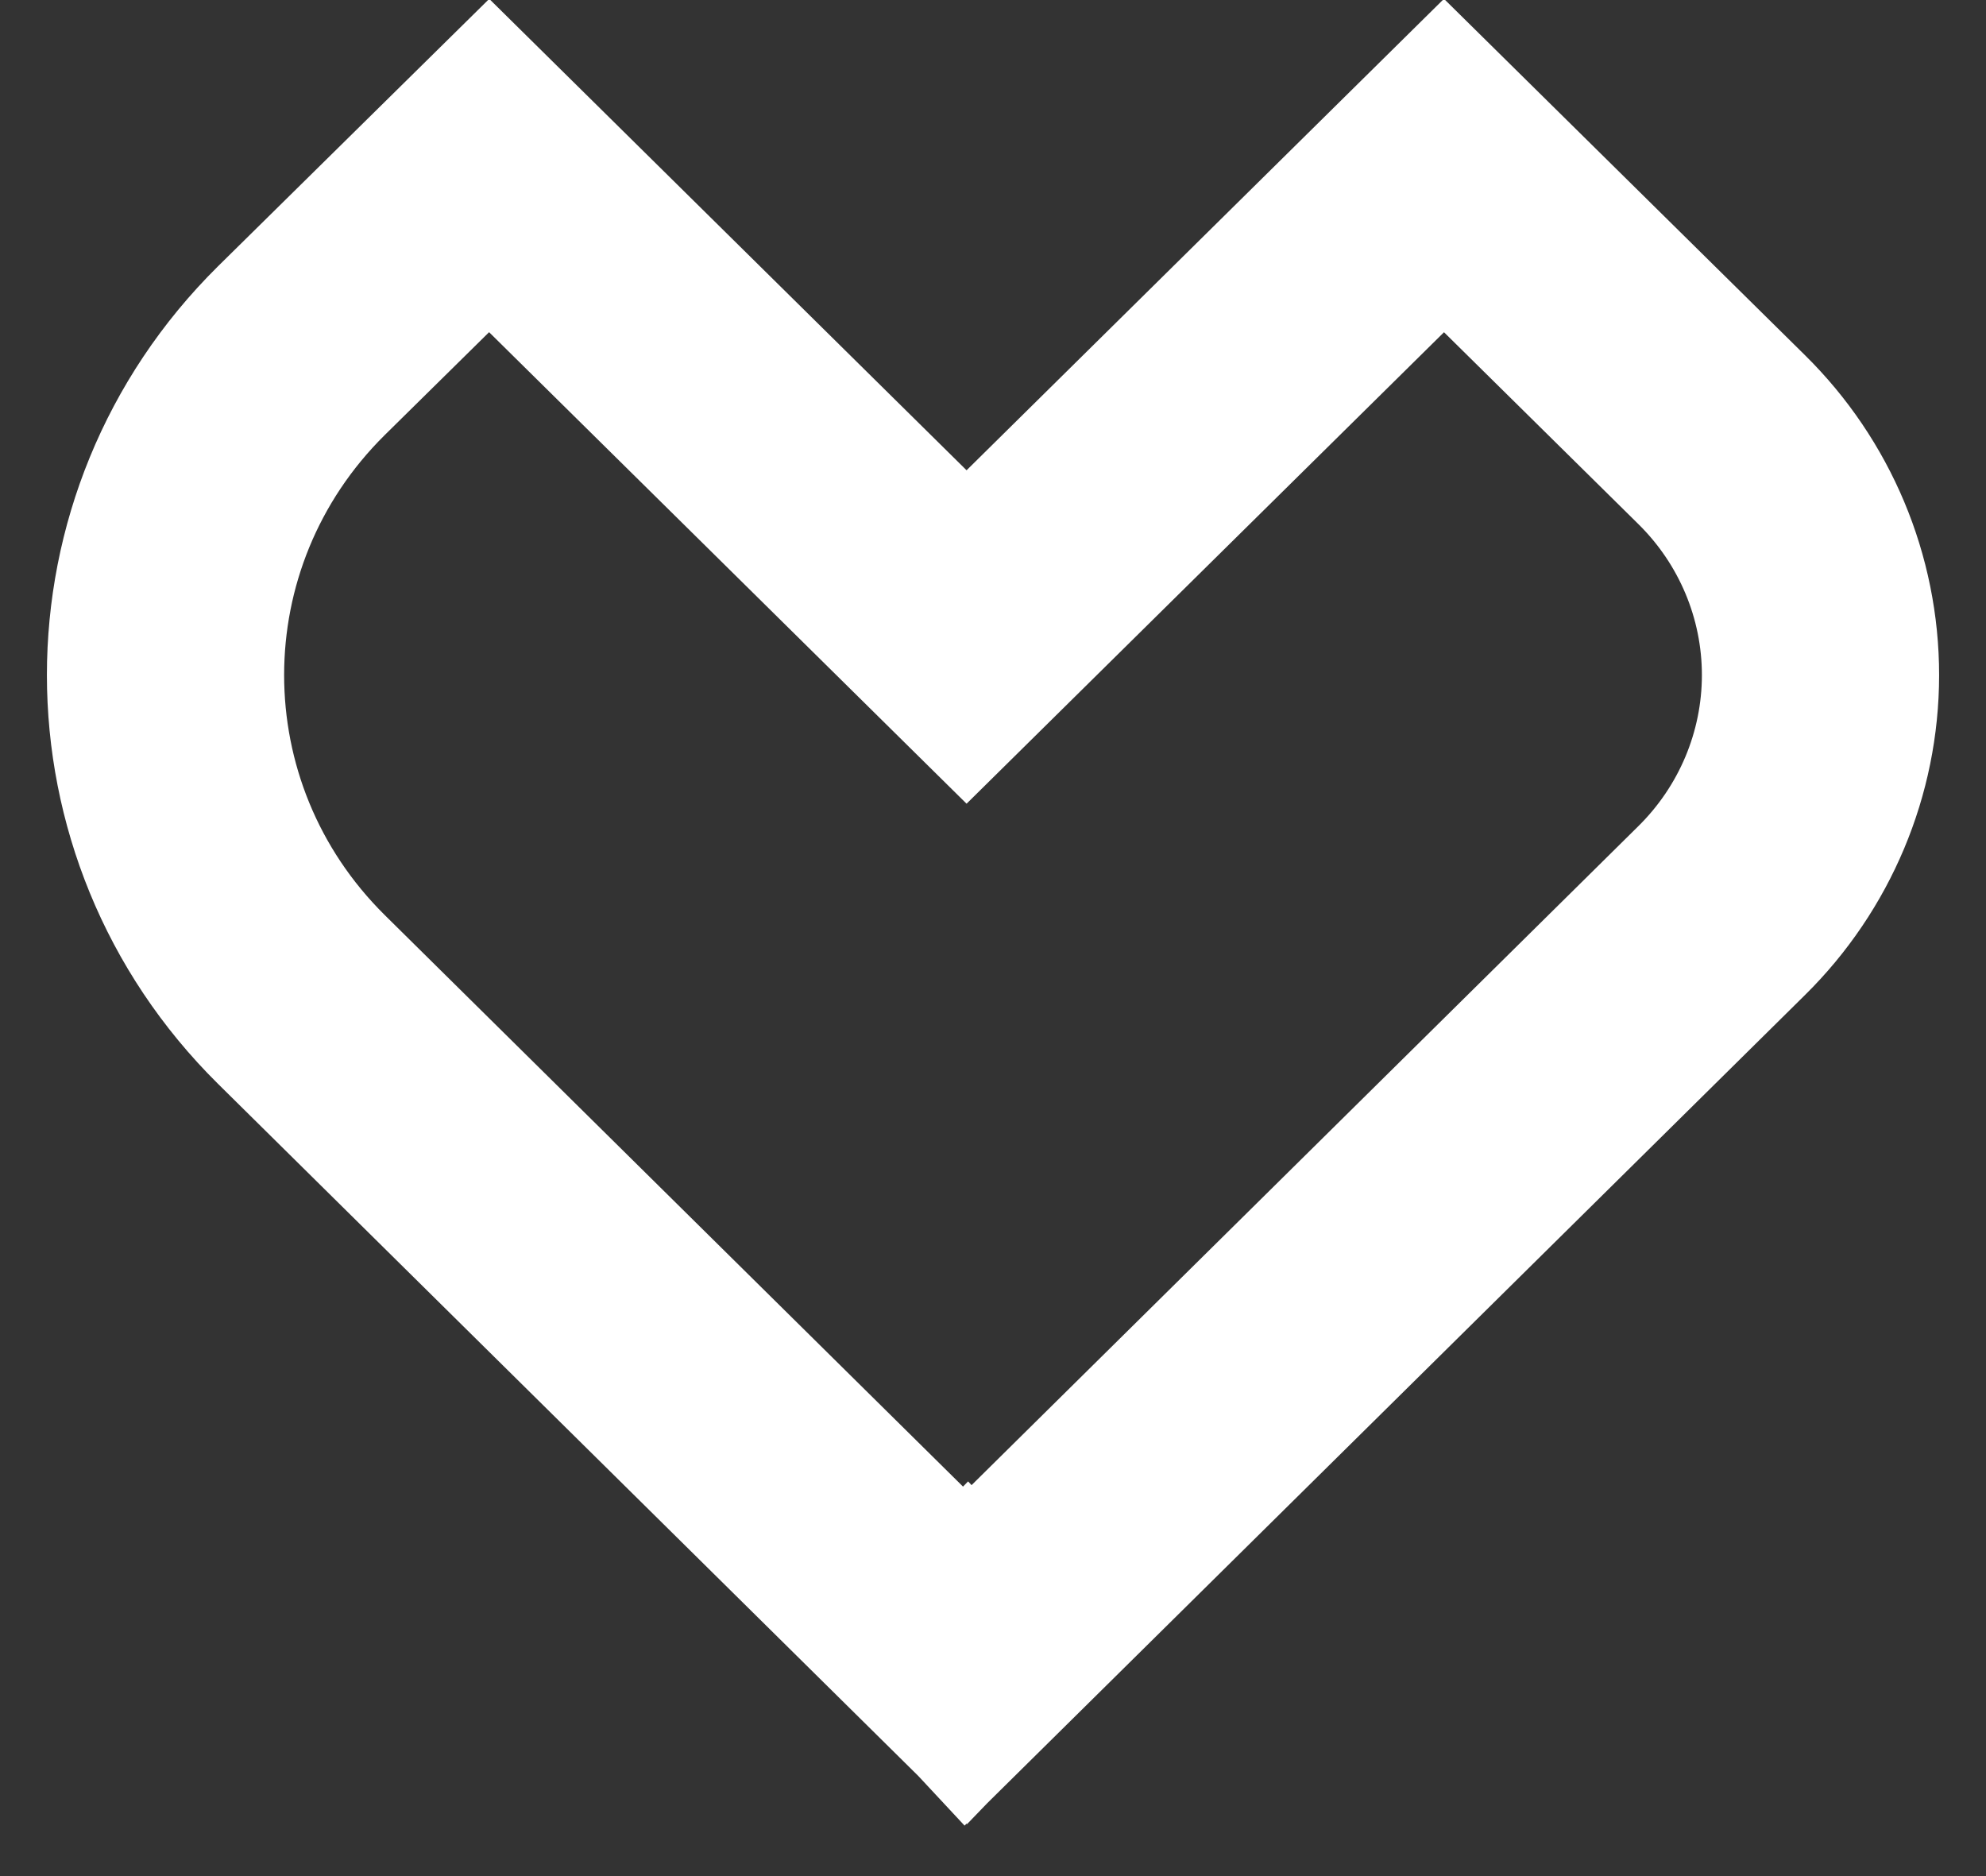 <svg xmlns="http://www.w3.org/2000/svg" width="36" height="34" viewBox="0 0 36 34">
  <rect x="0" y="0" width="36" height="34" fill="#333333" stroke="none"/>
  <path fill="none" stroke="#FFF" stroke-width="4.3" d="M28.209,4.968 L23.175,0 L14.521,8.544 L5.867,0 L2.464,3.354 C-0.821,6.602 -0.821,11.866 2.464,15.114 L14.493,27 L14.521,26.971 L14.548,27 L28.207,13.504 C29.354,12.373 29.999,10.838 30,9.237 C30.001,7.635 29.356,6.099 28.209,4.968 Z" transform="translate(3 3)"/>
</svg>
